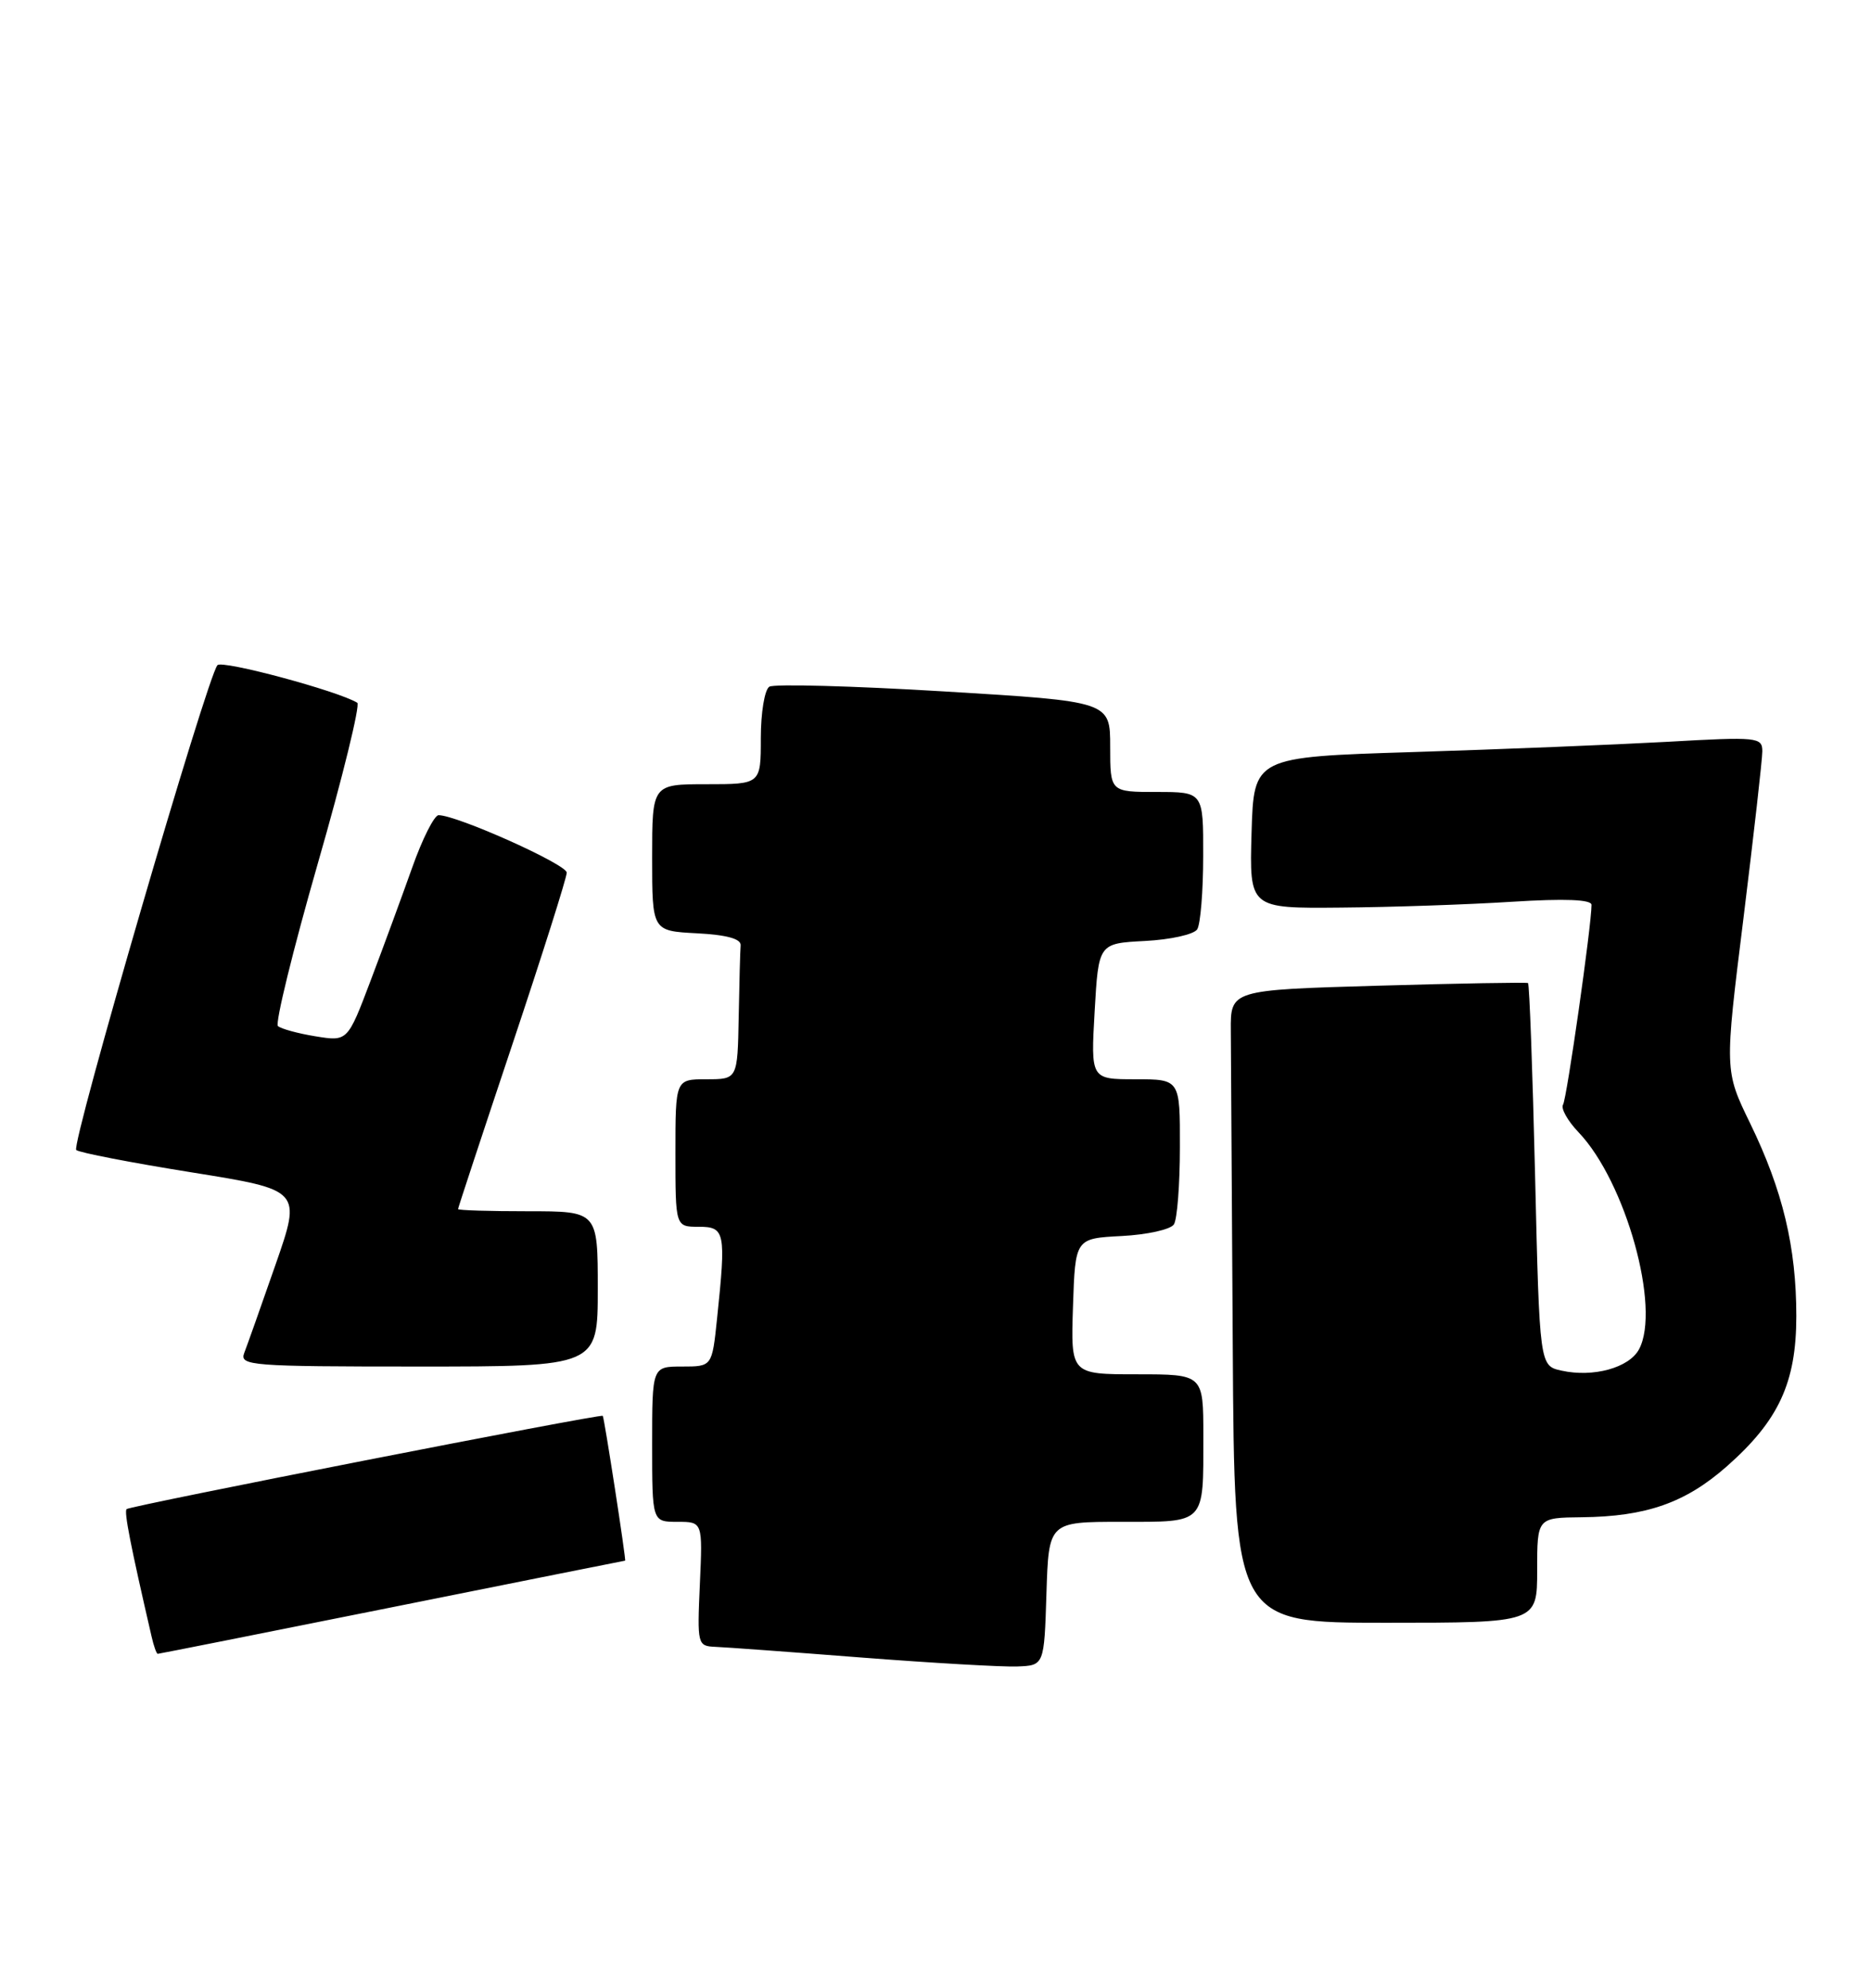 <?xml version="1.0" encoding="UTF-8" standalone="no"?>
<!DOCTYPE svg PUBLIC "-//W3C//DTD SVG 1.1//EN" "http://www.w3.org/Graphics/SVG/1.1/DTD/svg11.dtd" >
<svg xmlns="http://www.w3.org/2000/svg" xmlns:xlink="http://www.w3.org/1999/xlink" version="1.1" viewBox="0 0 241 256">
 <g >
 <path fill="currentColor"
d=" M 134.79 205.25 C 135.08 196.00 135.08 196.00 144.43 196.00 C 155.38 196.00 155.00 196.40 155.00 184.92 C 155.00 177.00 155.00 177.00 146.46 177.00 C 137.92 177.00 137.92 177.00 138.21 168.25 C 138.50 159.50 138.50 159.50 144.48 159.19 C 147.76 159.02 150.79 158.35 151.21 157.69 C 151.63 157.04 151.98 152.56 151.98 147.75 C 152.00 139.00 152.00 139.00 146.25 139.00 C 140.50 139.00 140.50 139.00 141.00 130.25 C 141.50 121.50 141.50 121.50 147.48 121.19 C 150.76 121.02 153.79 120.35 154.21 119.69 C 154.63 119.04 154.98 114.79 154.98 110.25 C 155.00 102.00 155.00 102.00 149.00 102.00 C 143.00 102.00 143.00 102.00 143.00 96.17 C 143.00 90.34 143.00 90.34 121.60 89.05 C 109.82 88.34 99.70 88.07 99.10 88.44 C 98.49 88.81 98.00 91.79 98.00 95.06 C 98.00 101.00 98.00 101.00 91.00 101.00 C 84.00 101.00 84.00 101.00 84.00 110.45 C 84.00 119.90 84.00 119.90 89.75 120.20 C 93.59 120.40 95.47 120.91 95.40 121.75 C 95.34 122.44 95.23 126.60 95.15 131.00 C 95.00 139.00 95.00 139.00 91.00 139.00 C 87.00 139.00 87.00 139.00 87.00 148.50 C 87.00 158.00 87.00 158.00 90.00 158.00 C 93.40 158.00 93.53 158.66 92.36 169.85 C 91.72 176.00 91.72 176.00 87.86 176.00 C 84.00 176.00 84.00 176.00 84.00 186.00 C 84.00 196.00 84.00 196.00 87.26 196.00 C 90.51 196.00 90.51 196.00 90.15 204.00 C 89.80 211.82 89.84 212.00 92.14 212.10 C 93.44 212.15 101.92 212.77 111.00 213.48 C 120.08 214.18 129.07 214.70 131.00 214.63 C 134.50 214.50 134.50 214.50 134.79 205.25 Z  M 50.50 207.00 C 66.95 203.70 80.46 201.00 80.52 201.00 C 80.68 201.00 77.83 182.55 77.64 182.35 C 77.38 182.06 16.73 193.94 16.31 194.36 C 15.96 194.70 16.81 199.02 19.52 210.75 C 19.80 211.99 20.16 213.00 20.32 213.00 C 20.47 213.00 34.05 210.30 50.50 207.00 Z  M 198.00 202.23 C 198.00 195.47 198.00 195.47 203.75 195.41 C 212.06 195.32 217.09 193.55 222.40 188.88 C 229.11 182.97 231.38 178.08 231.38 169.50 C 231.38 160.62 229.63 153.31 225.44 144.69 C 222.13 137.89 222.13 137.89 224.57 118.28 C 225.90 107.49 227.00 97.81 227.00 96.76 C 227.00 94.94 226.38 94.88 214.75 95.54 C 208.01 95.91 193.28 96.51 182.00 96.86 C 161.50 97.50 161.50 97.50 161.21 107.25 C 160.93 117.00 160.93 117.00 172.71 116.89 C 179.20 116.84 189.11 116.50 194.75 116.14 C 201.60 115.71 205.00 115.85 205.00 116.54 C 205.00 119.18 201.82 141.49 201.33 142.28 C 201.03 142.76 201.93 144.36 203.33 145.83 C 209.40 152.18 213.95 168.49 211.12 173.78 C 209.84 176.16 205.25 177.43 201.15 176.53 C 198.31 175.91 198.31 175.91 197.73 151.36 C 197.41 137.86 197.00 126.72 196.82 126.61 C 196.65 126.50 187.95 126.65 177.50 126.95 C 158.50 127.50 158.50 127.50 158.54 132.75 C 158.56 135.64 158.67 153.97 158.79 173.50 C 159.00 209.00 159.00 209.00 178.50 209.00 C 198.00 209.00 198.00 209.00 198.00 202.23 Z  M 77.00 166.00 C 77.00 156.00 77.00 156.00 68.00 156.00 C 63.05 156.00 59.00 155.88 59.00 155.72 C 59.00 155.57 62.15 146.02 66.00 134.50 C 69.85 122.98 73.00 113.03 73.00 112.39 C 73.00 111.32 58.84 104.98 56.49 104.99 C 55.94 105.00 54.40 108.04 53.09 111.75 C 51.77 115.46 49.36 122.02 47.73 126.32 C 44.77 134.14 44.77 134.14 40.64 133.47 C 38.36 133.10 36.19 132.50 35.80 132.15 C 35.42 131.79 37.73 122.38 40.93 111.23 C 44.14 100.09 46.42 90.76 46.02 90.51 C 43.57 89.00 28.63 84.98 28.01 85.67 C 26.69 87.12 9.11 147.47 9.82 148.11 C 10.19 148.45 16.88 149.74 24.67 150.99 C 38.84 153.26 38.84 153.26 35.49 162.88 C 33.65 168.17 31.83 173.29 31.46 174.25 C 30.83 175.89 32.30 176.00 53.89 176.00 C 77.00 176.00 77.00 176.00 77.00 166.00 Z "/>
</g>
</svg>